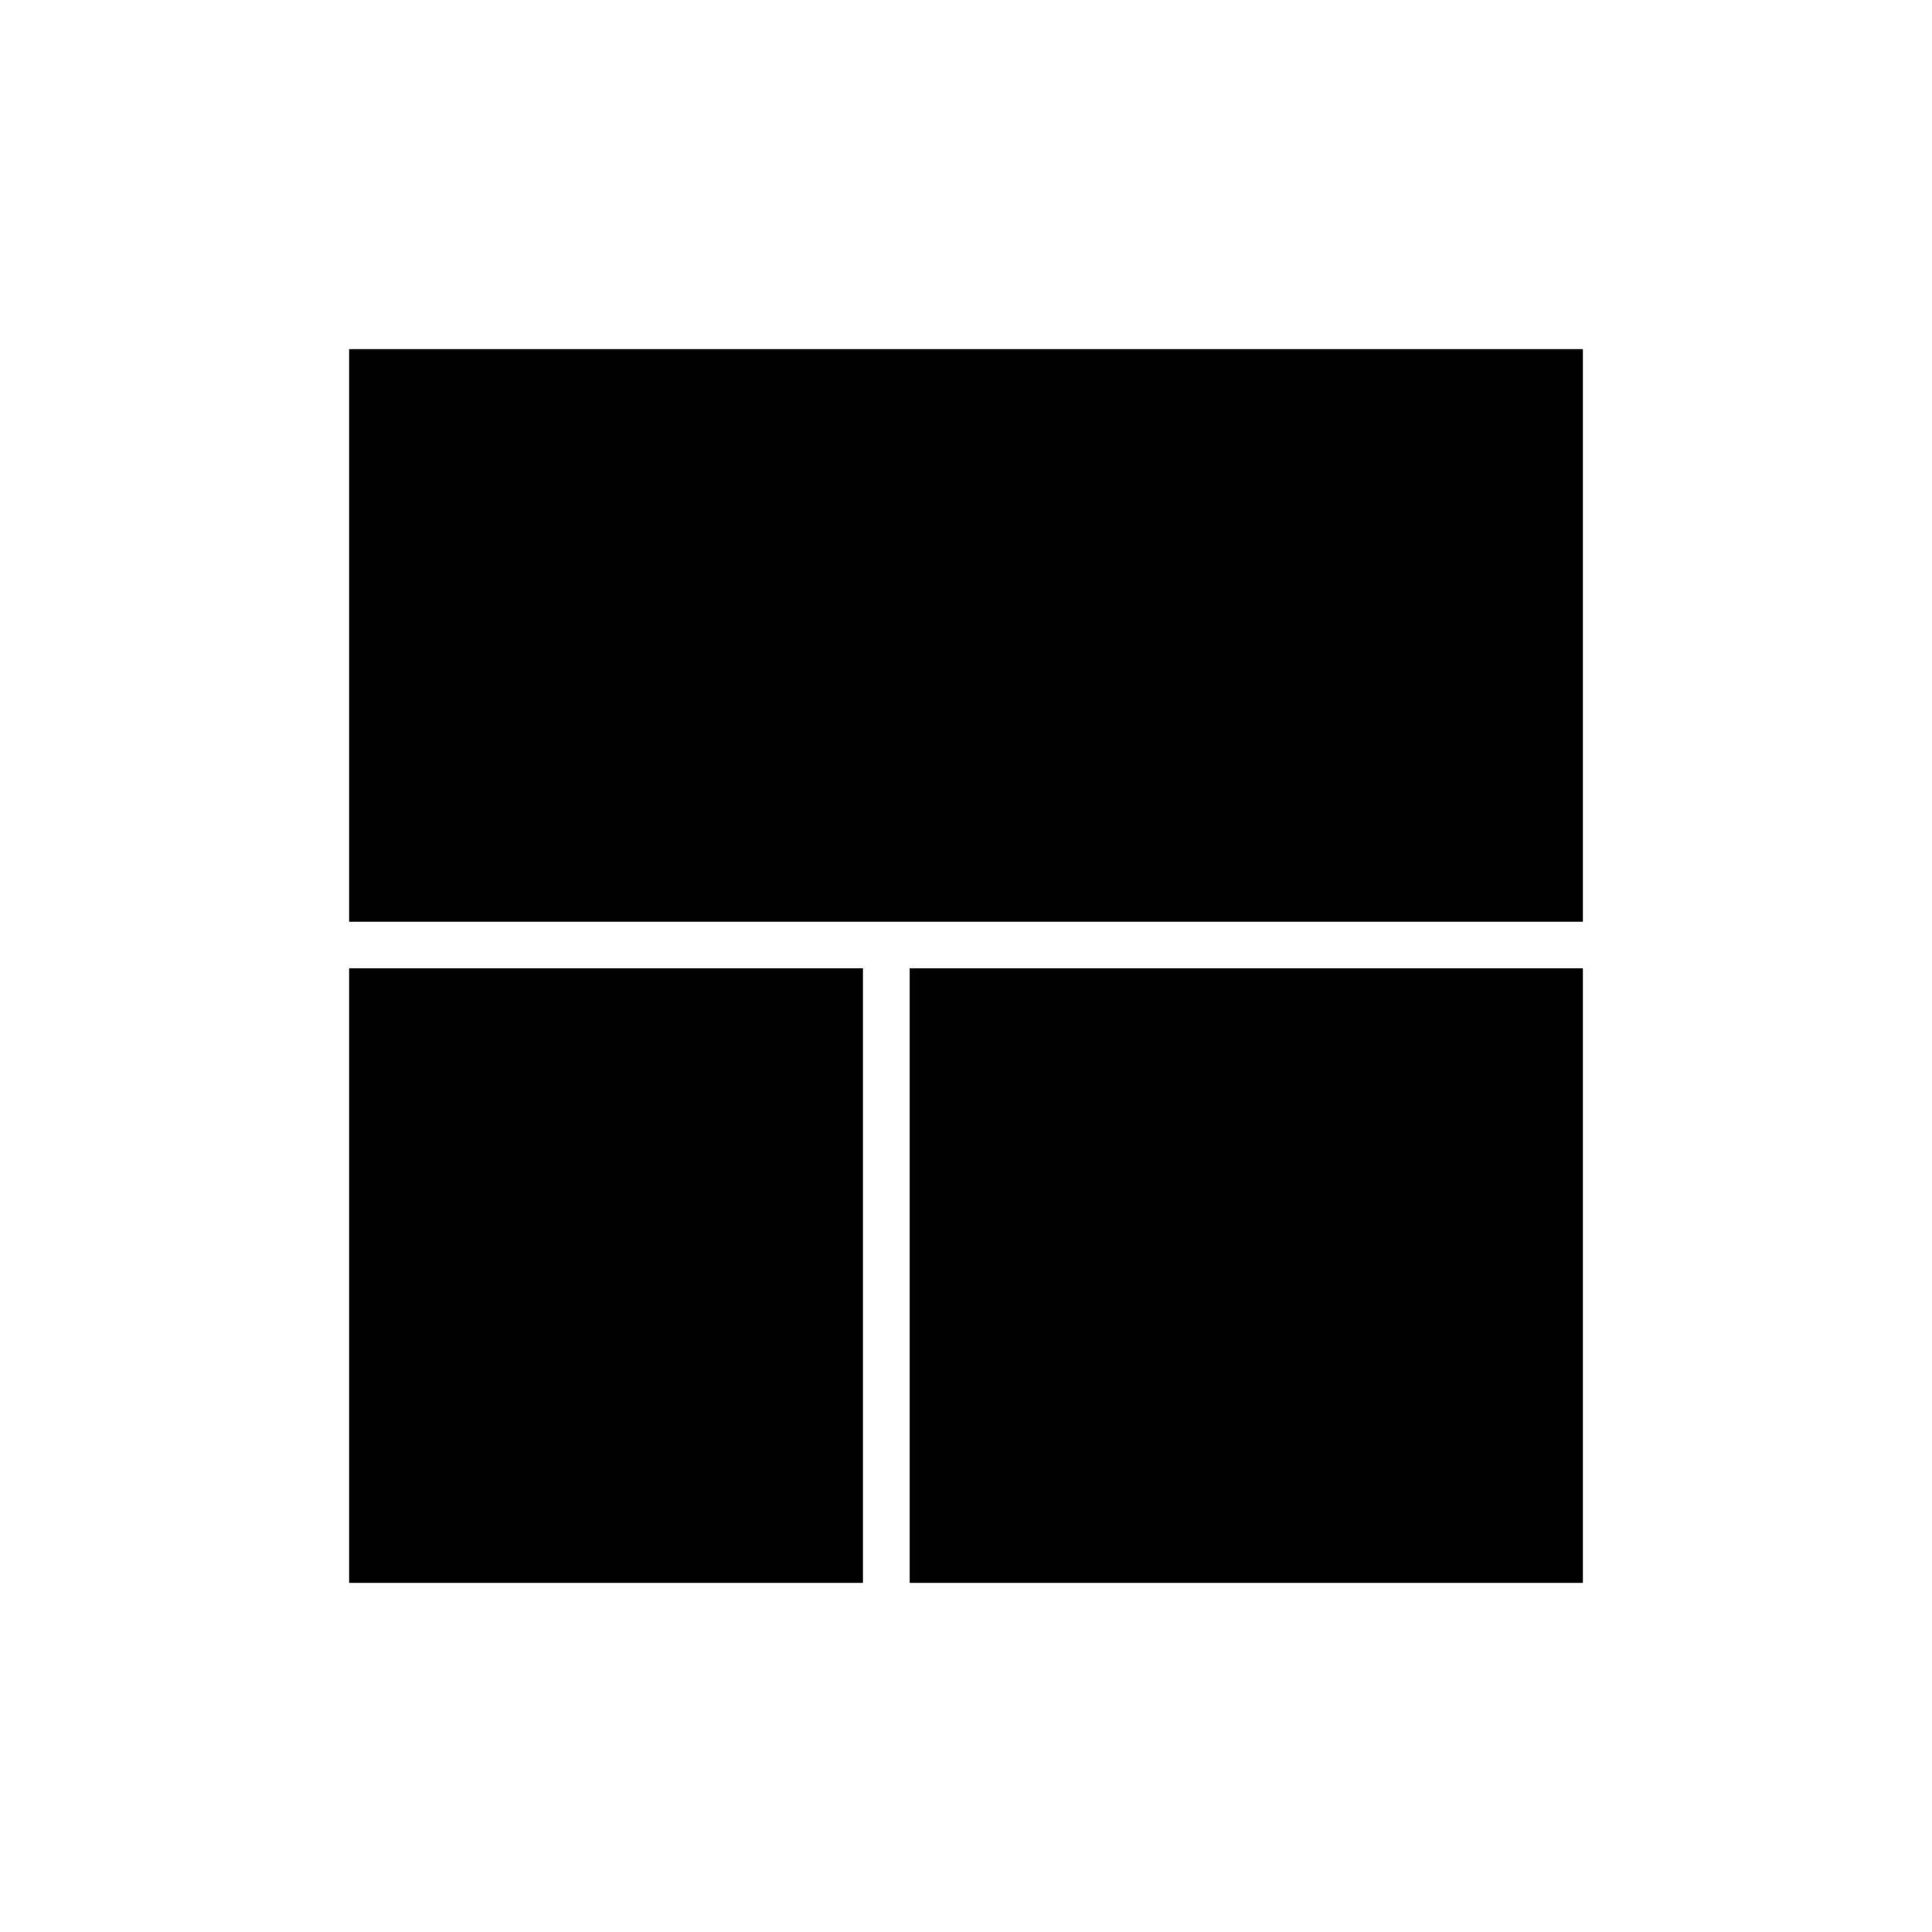<svg xmlns="http://www.w3.org/2000/svg" height="40" viewBox="0 -960 960 960" width="40"><path d="M428.83-173.5v-305.33H173.5v305.33h255.33Zm23.17 0h334.5v-305.33H452v305.33ZM173.5-502h613v-284.5h-613V-502Z"/></svg>